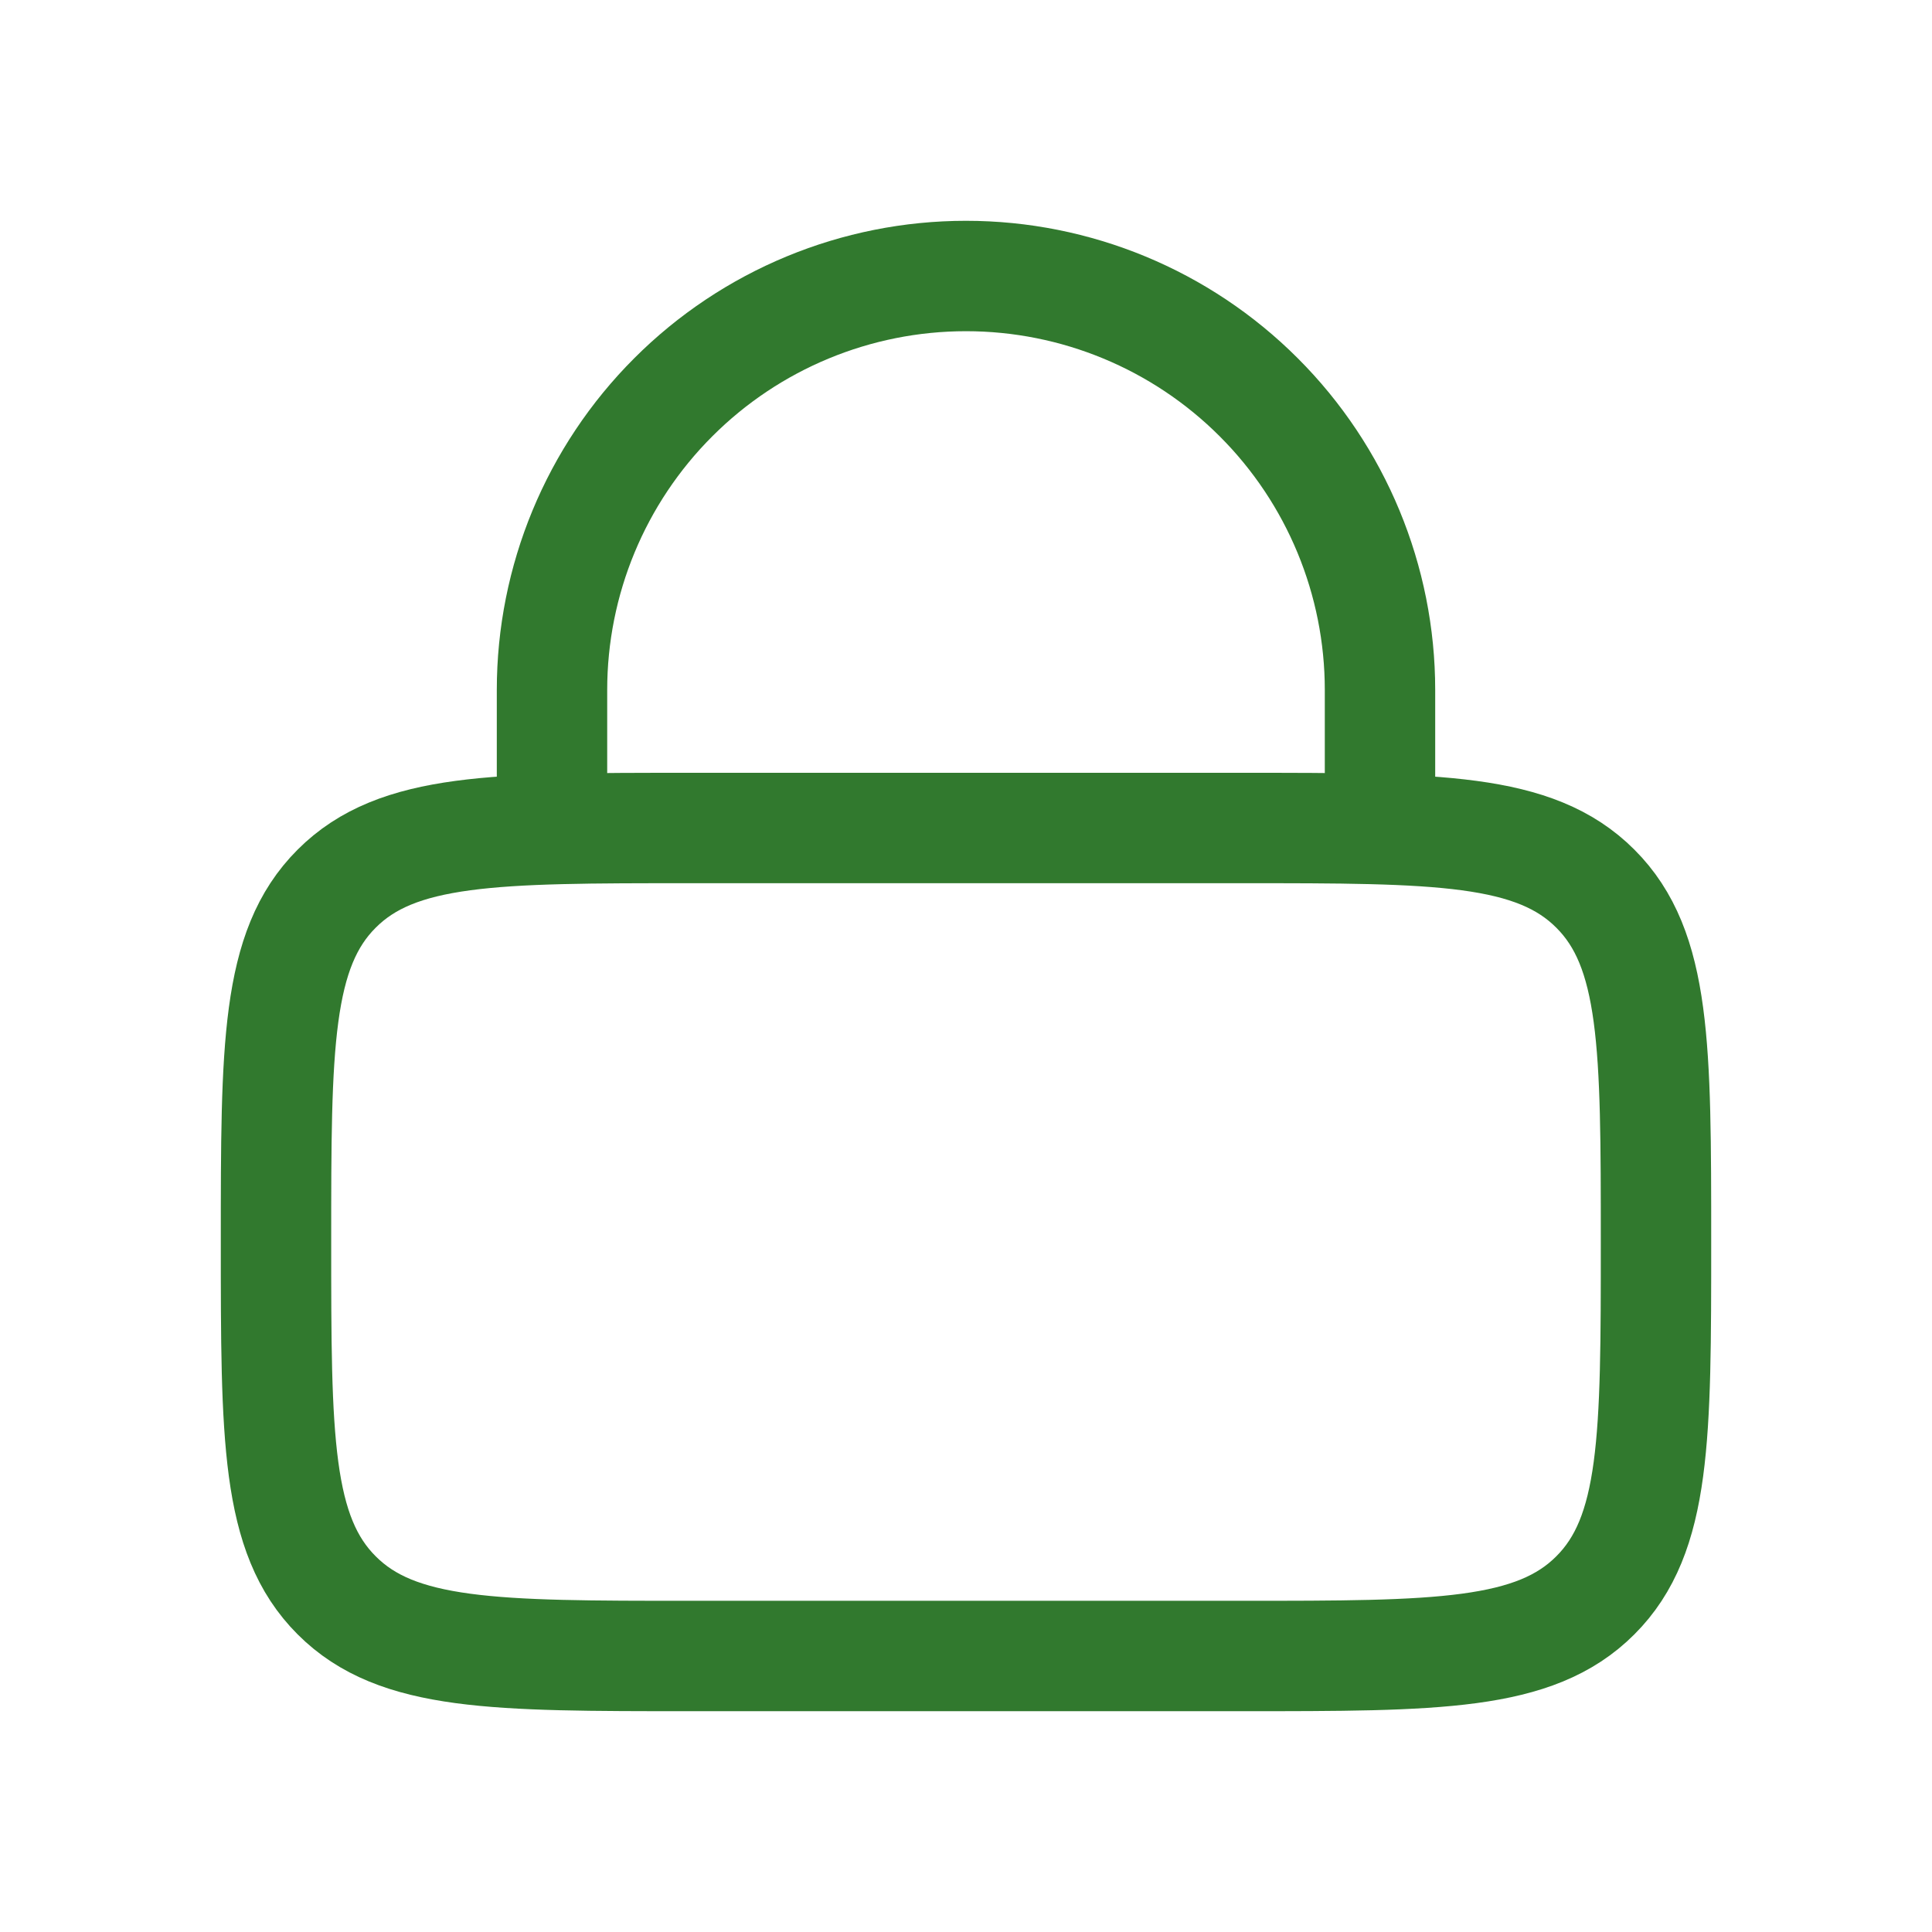 <svg width="20" height="20" viewBox="0 0 35 35" fill="none" xmlns="http://www.w3.org/2000/svg">
<path d="M5 22.5C5 18.965 5 17.196 6.099 16.099C7.196 15 8.965 15 12.5 15H22.5C26.035 15 27.804 15 28.901 16.099C30 17.196 30 18.965 30 22.5C30 26.035 30 27.804 28.901 28.901C27.804 30 26.035 30 22.5 30H12.5C8.965 30 7.196 30 6.099 28.901C5 27.804 5 26.035 5 22.5Z" stroke="#31792E" stroke-width="2"/>
<path d="M10 15V12.5C10 10.511 10.79 8.603 12.197 7.197C13.603 5.79 15.511 5 17.5 5C19.489 5 21.397 5.79 22.803 7.197C24.21 8.603 25 10.511 25 12.5V15" stroke="#31792E" stroke-width="2" stroke-linecap="round"/>
</svg>
